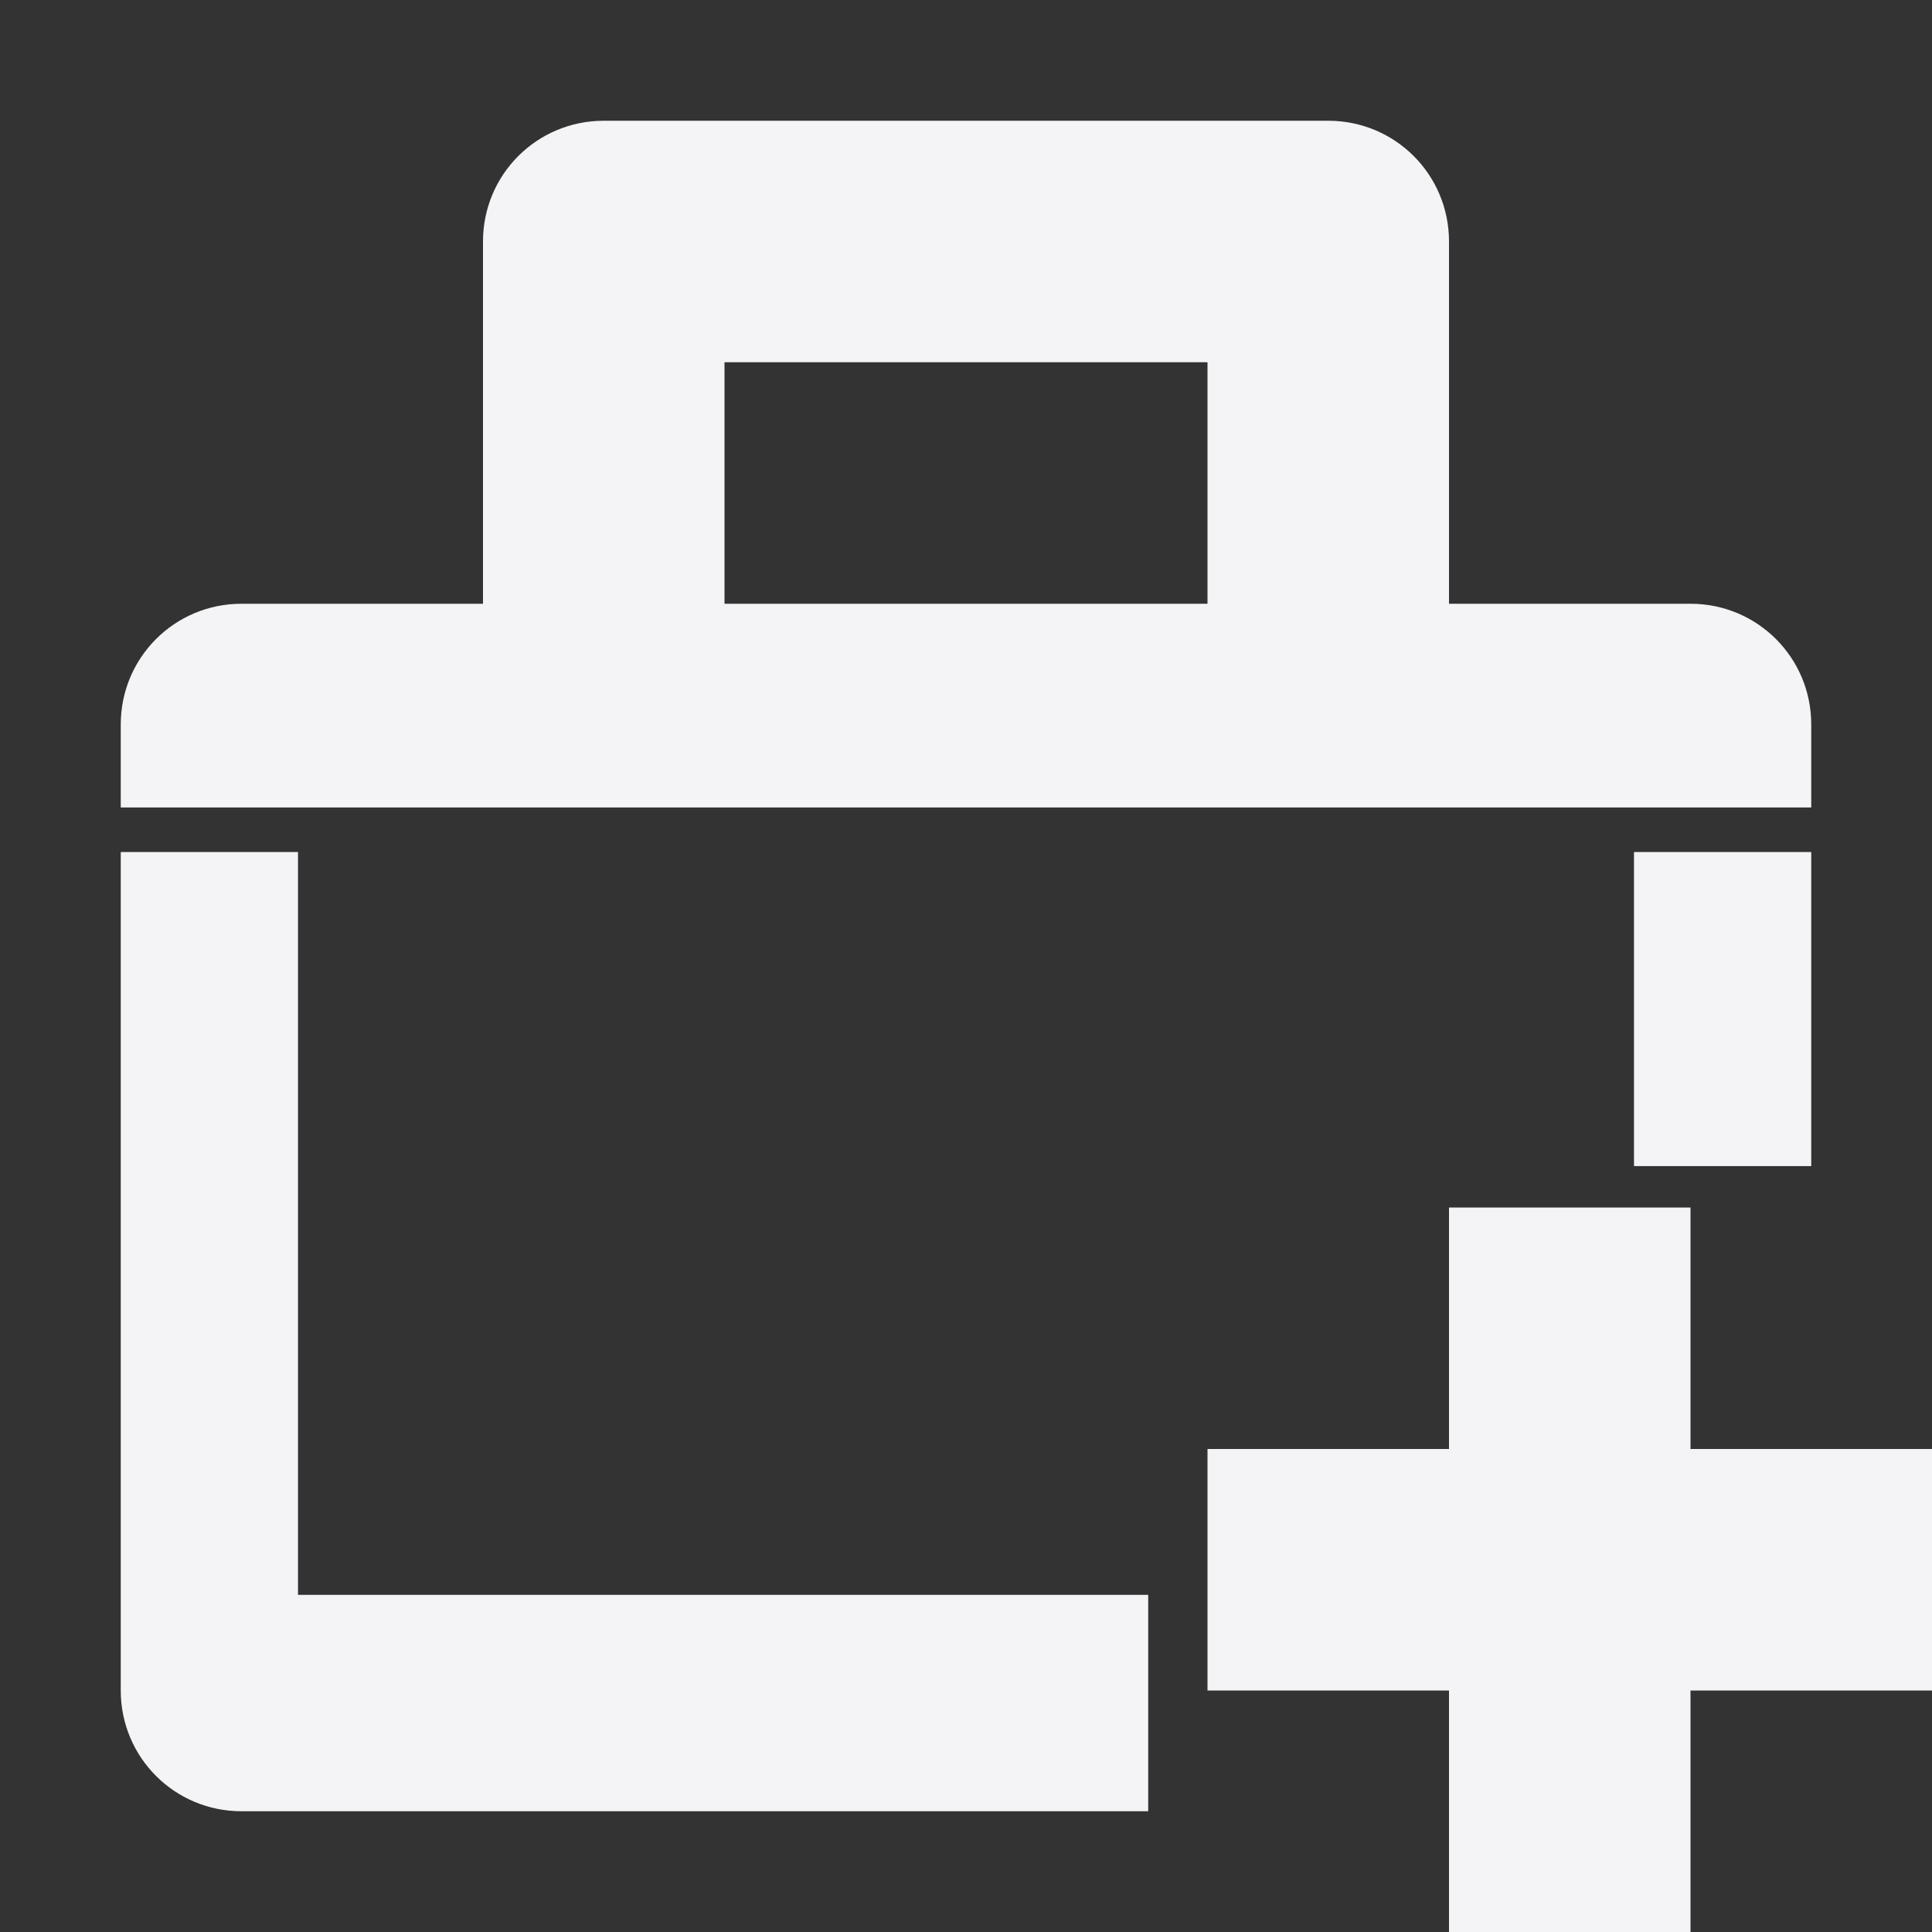 <svg xmlns="http://www.w3.org/2000/svg" style="fill-rule:evenodd;clip-rule:evenodd;stroke-linejoin:round;stroke-miterlimit:2" width="100%" height="100%" viewBox="0 0 16 16" xml:space="preserve">
 <rect x="0" y="0" width="16" height="16" fill="#333333" stroke="none"/>
 <defs>
  <style id="current-color-scheme" type="text/css">
   .ColorScheme-Text { color:#f4f4f7; } .ColorScheme-Highlight { color:#4285f4; } .ColorScheme-NeutralText { color:#ff9800; } .ColorScheme-PositiveText { color:#4caf50; } .ColorScheme-NegativeText { color:#f44336; }
  </style>
 </defs>
 <path style="fill:currentColor" class="ColorScheme-Text"  d="M12,10l0,2l-2,0l0,2l2,0l0,2l2,0l0,-2l2,0l0,-2l-2,0l0,-2l-2,0Zm-2.491,5l-7.509,0c-0.554,0 -1,-0.446 -1,-1l0,-6.944l1.468,-0l0,6.152l7.041,0l0,1.792Zm5.491,-5.343l-1.468,-0l-0,-2.601l1.468,-0l0,2.601Zm-14,-2.97l0,-0.687c0,-0.554 0.446,-1 1,-1l2,0l0,-3c0,-0.554 0.446,-1 1,-1l6,0c0.554,0 1,0.446 1,1l0,3l2,0c0.554,0 1,0.446 1,1l0,0.687l-14,-0Zm5,-3.687l4,0l0,2l-4,0l0,-2Z"/>
</svg>
